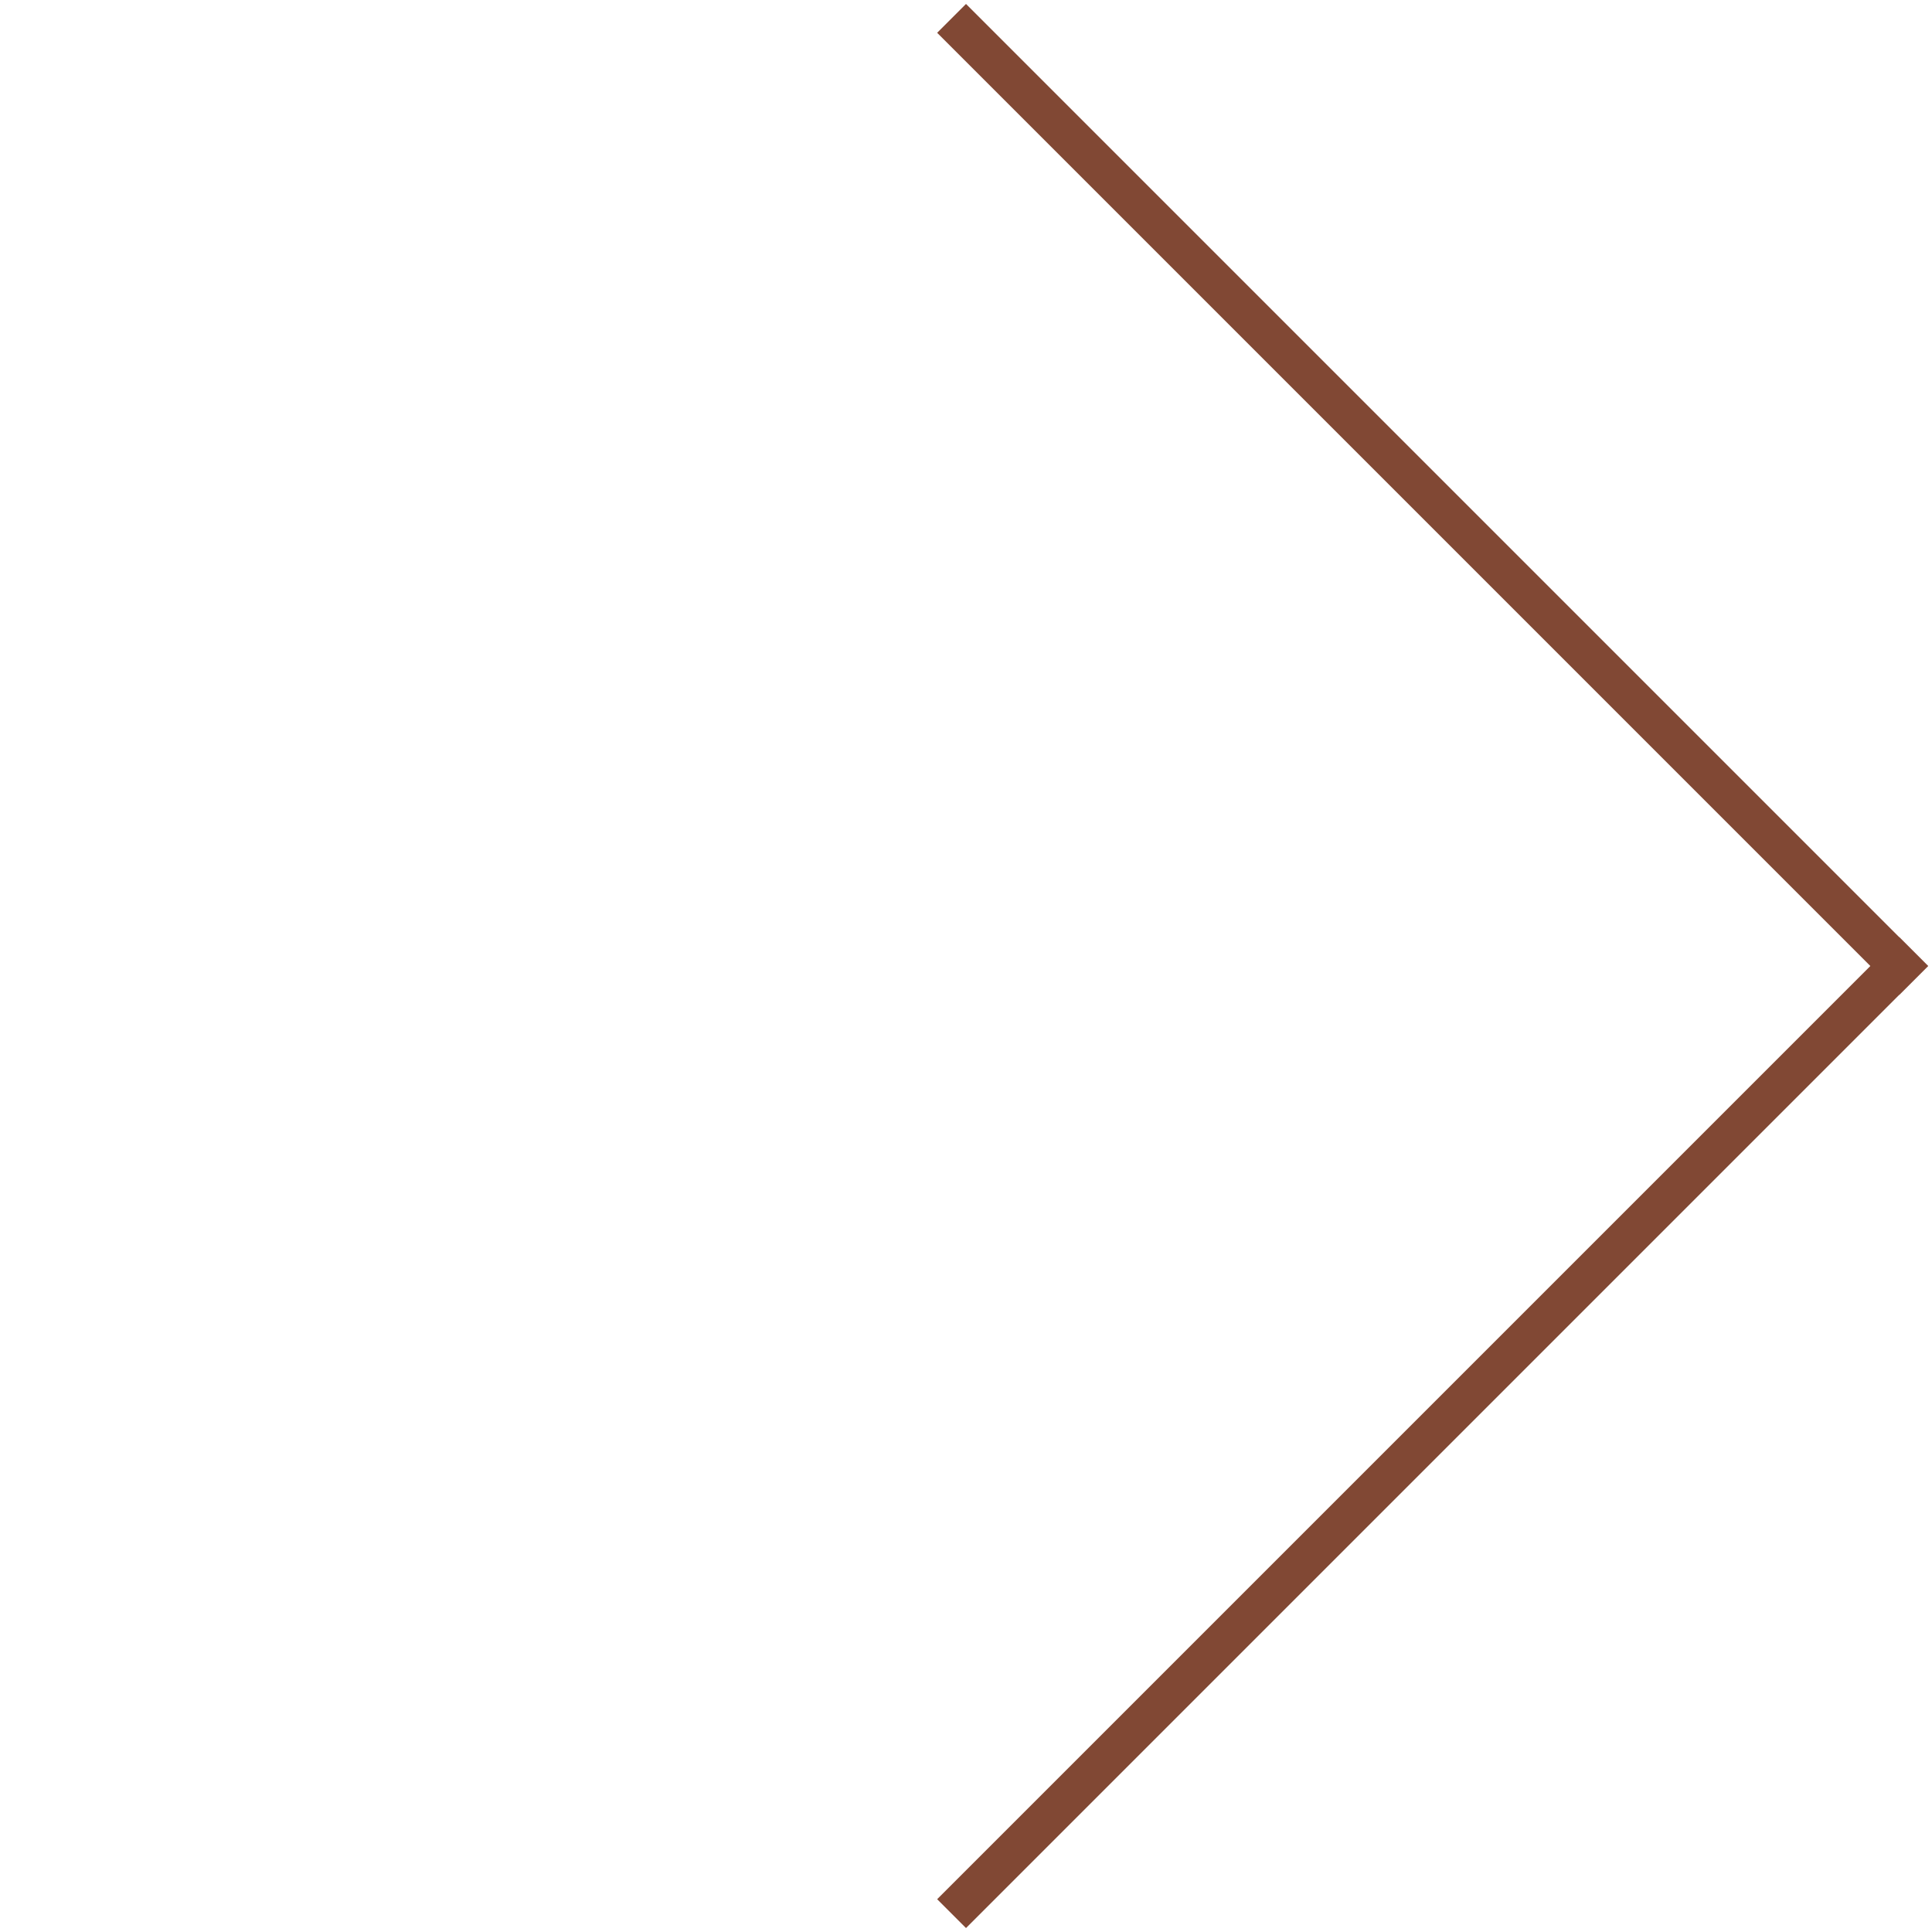 <svg width="142" height="142" viewBox="0 0 142 142" fill="none" xmlns="http://www.w3.org/2000/svg">
<line x1="140.651" y1="69.939" x2="69.94" y2="140.65" stroke="#814834" stroke-width="3"/>
<line x1="69.94" y1="1.35" x2="140.65" y2="72.061" stroke="#814834" stroke-width="3"/>
</svg>
